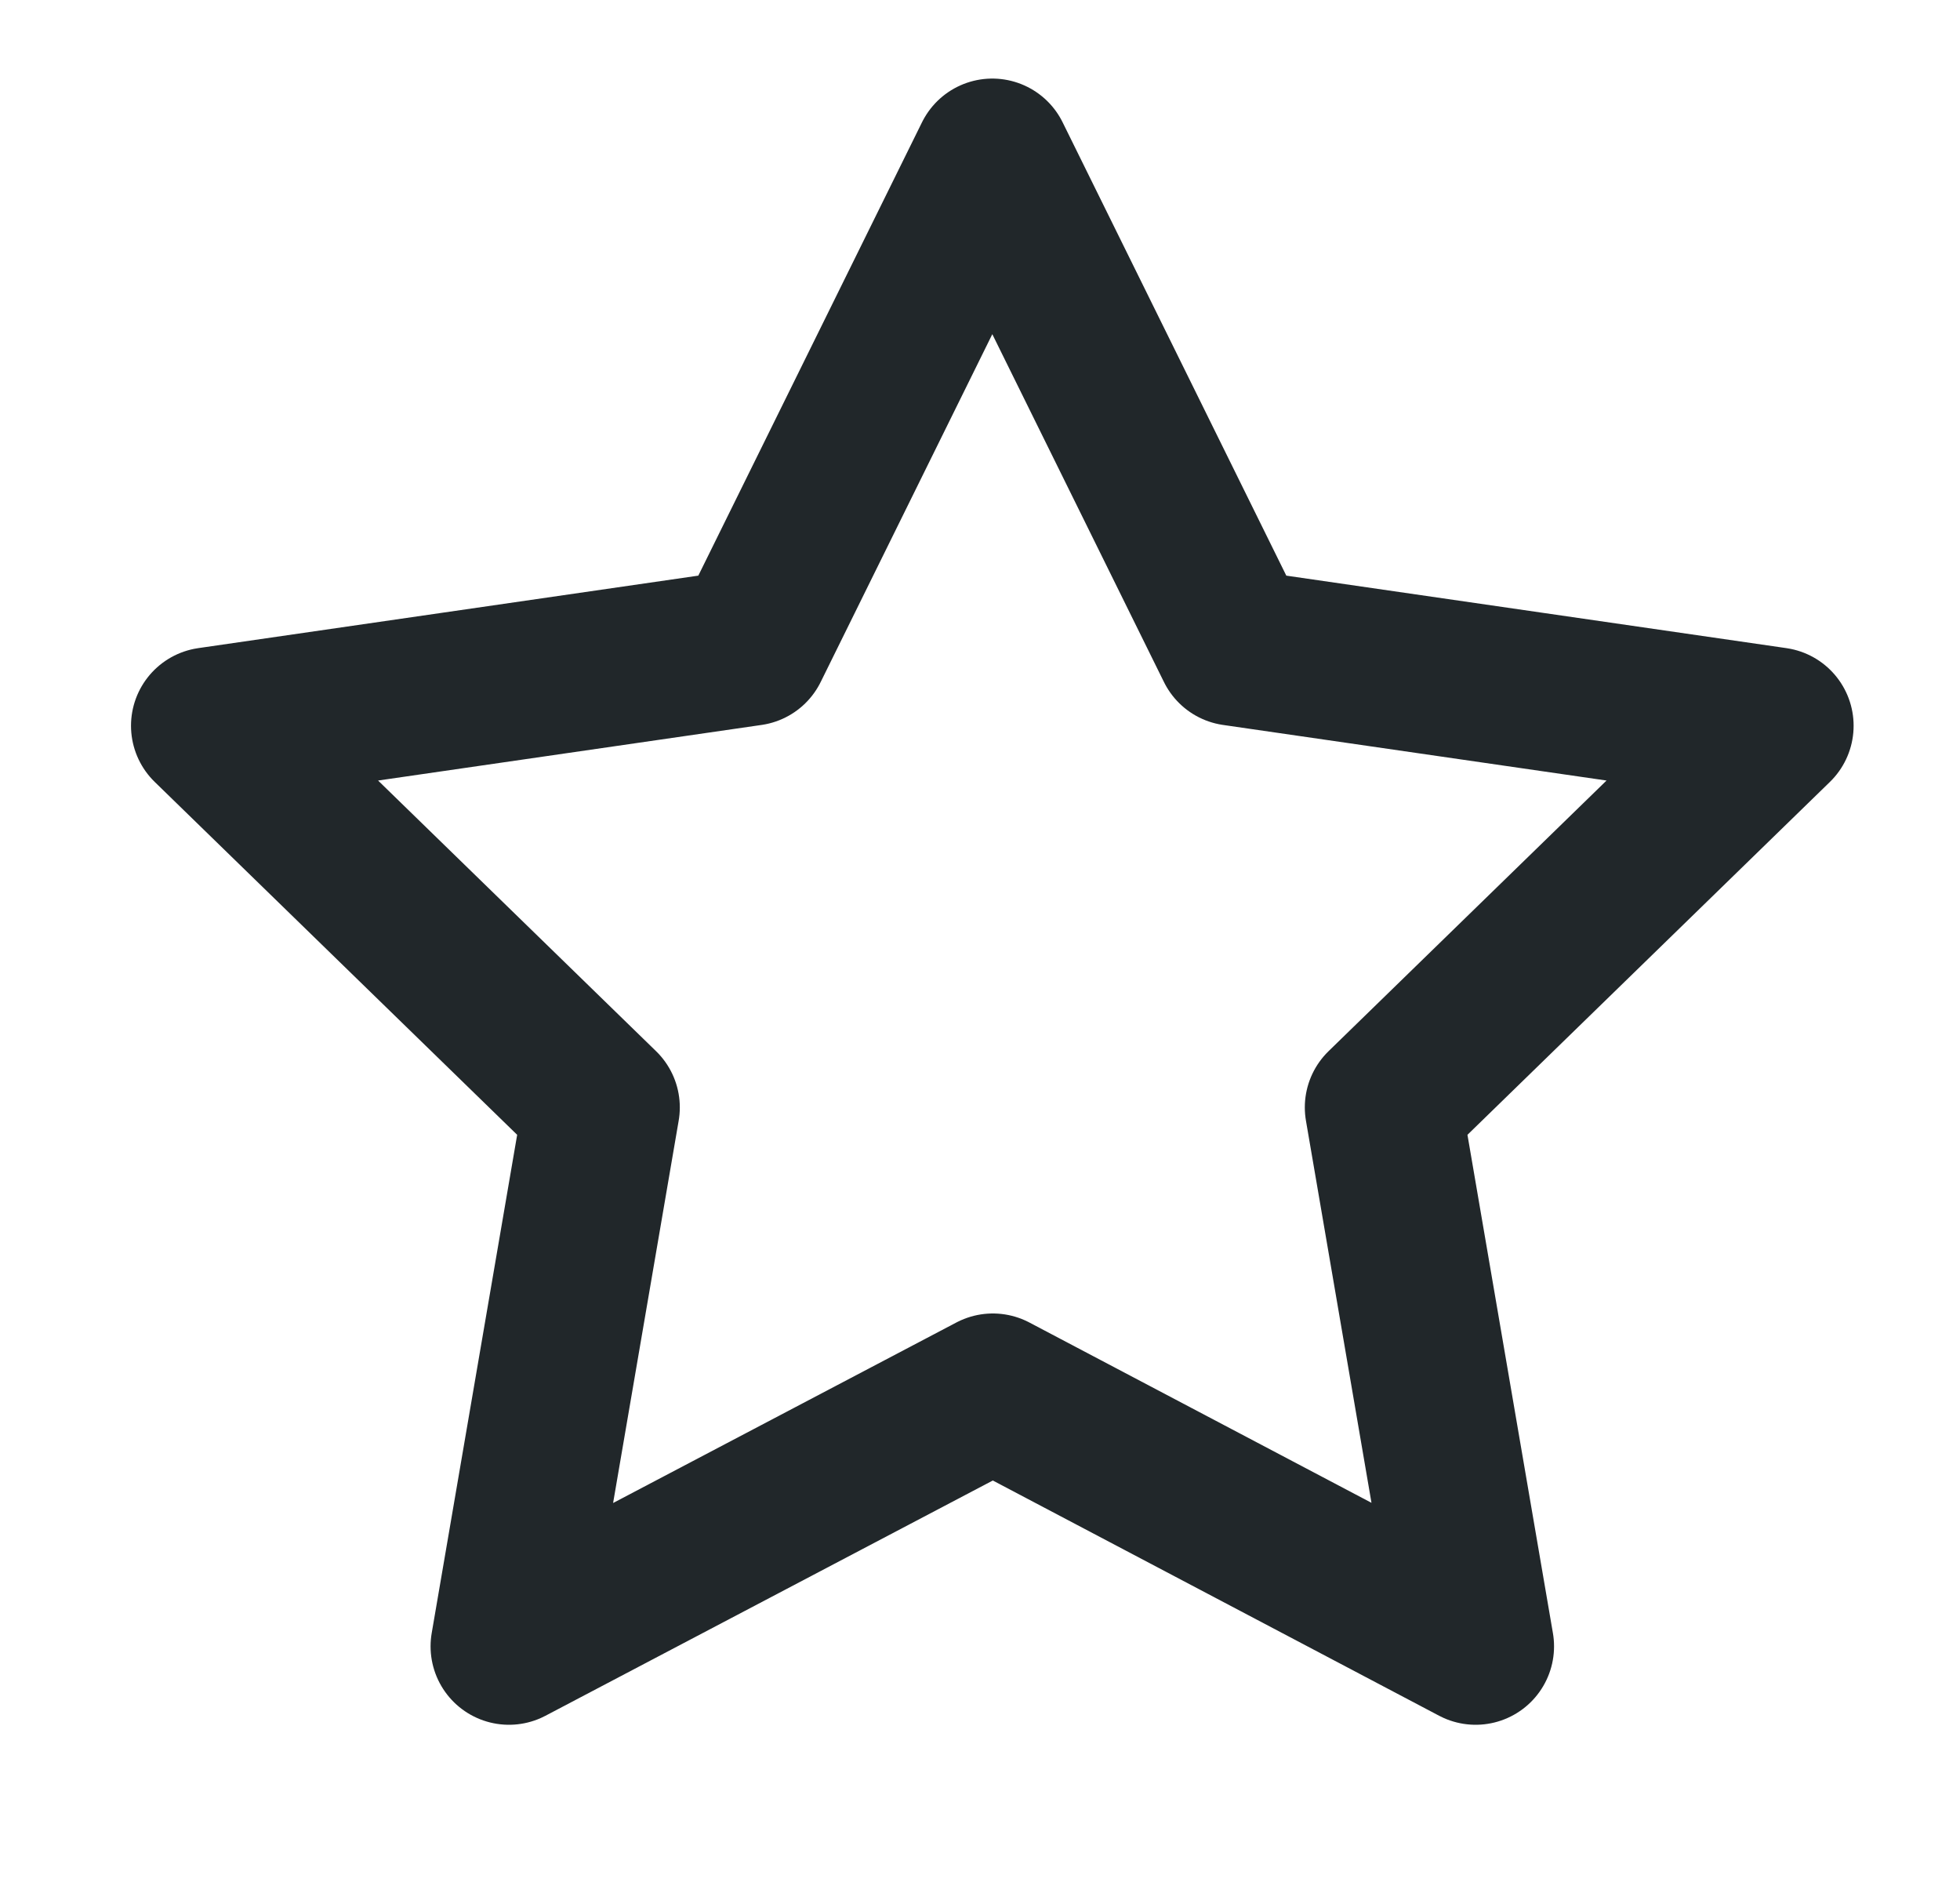 <svg width="25" height="24" viewBox="0 0 25 24" fill="none" xmlns="http://www.w3.org/2000/svg">
<g clip-path="url(#clip0_3488_860)">
<path d="M12.664 17.75L6.492 20.995L7.671 14.122L2.671 9.255L9.571 8.255L12.657 2.002L15.743 8.255L22.643 9.255L17.643 14.122L18.822 20.995L12.664 17.75Z" stroke="#21272A" stroke-width="2" stroke-linecap="round" stroke-linejoin="round"/>
</g>
<defs>
<clipPath id="clip0_3488_860">
<rect width="24" height="24" fill="white" transform="translate(0.664)"/>
</clipPath>
</defs>
</svg>

